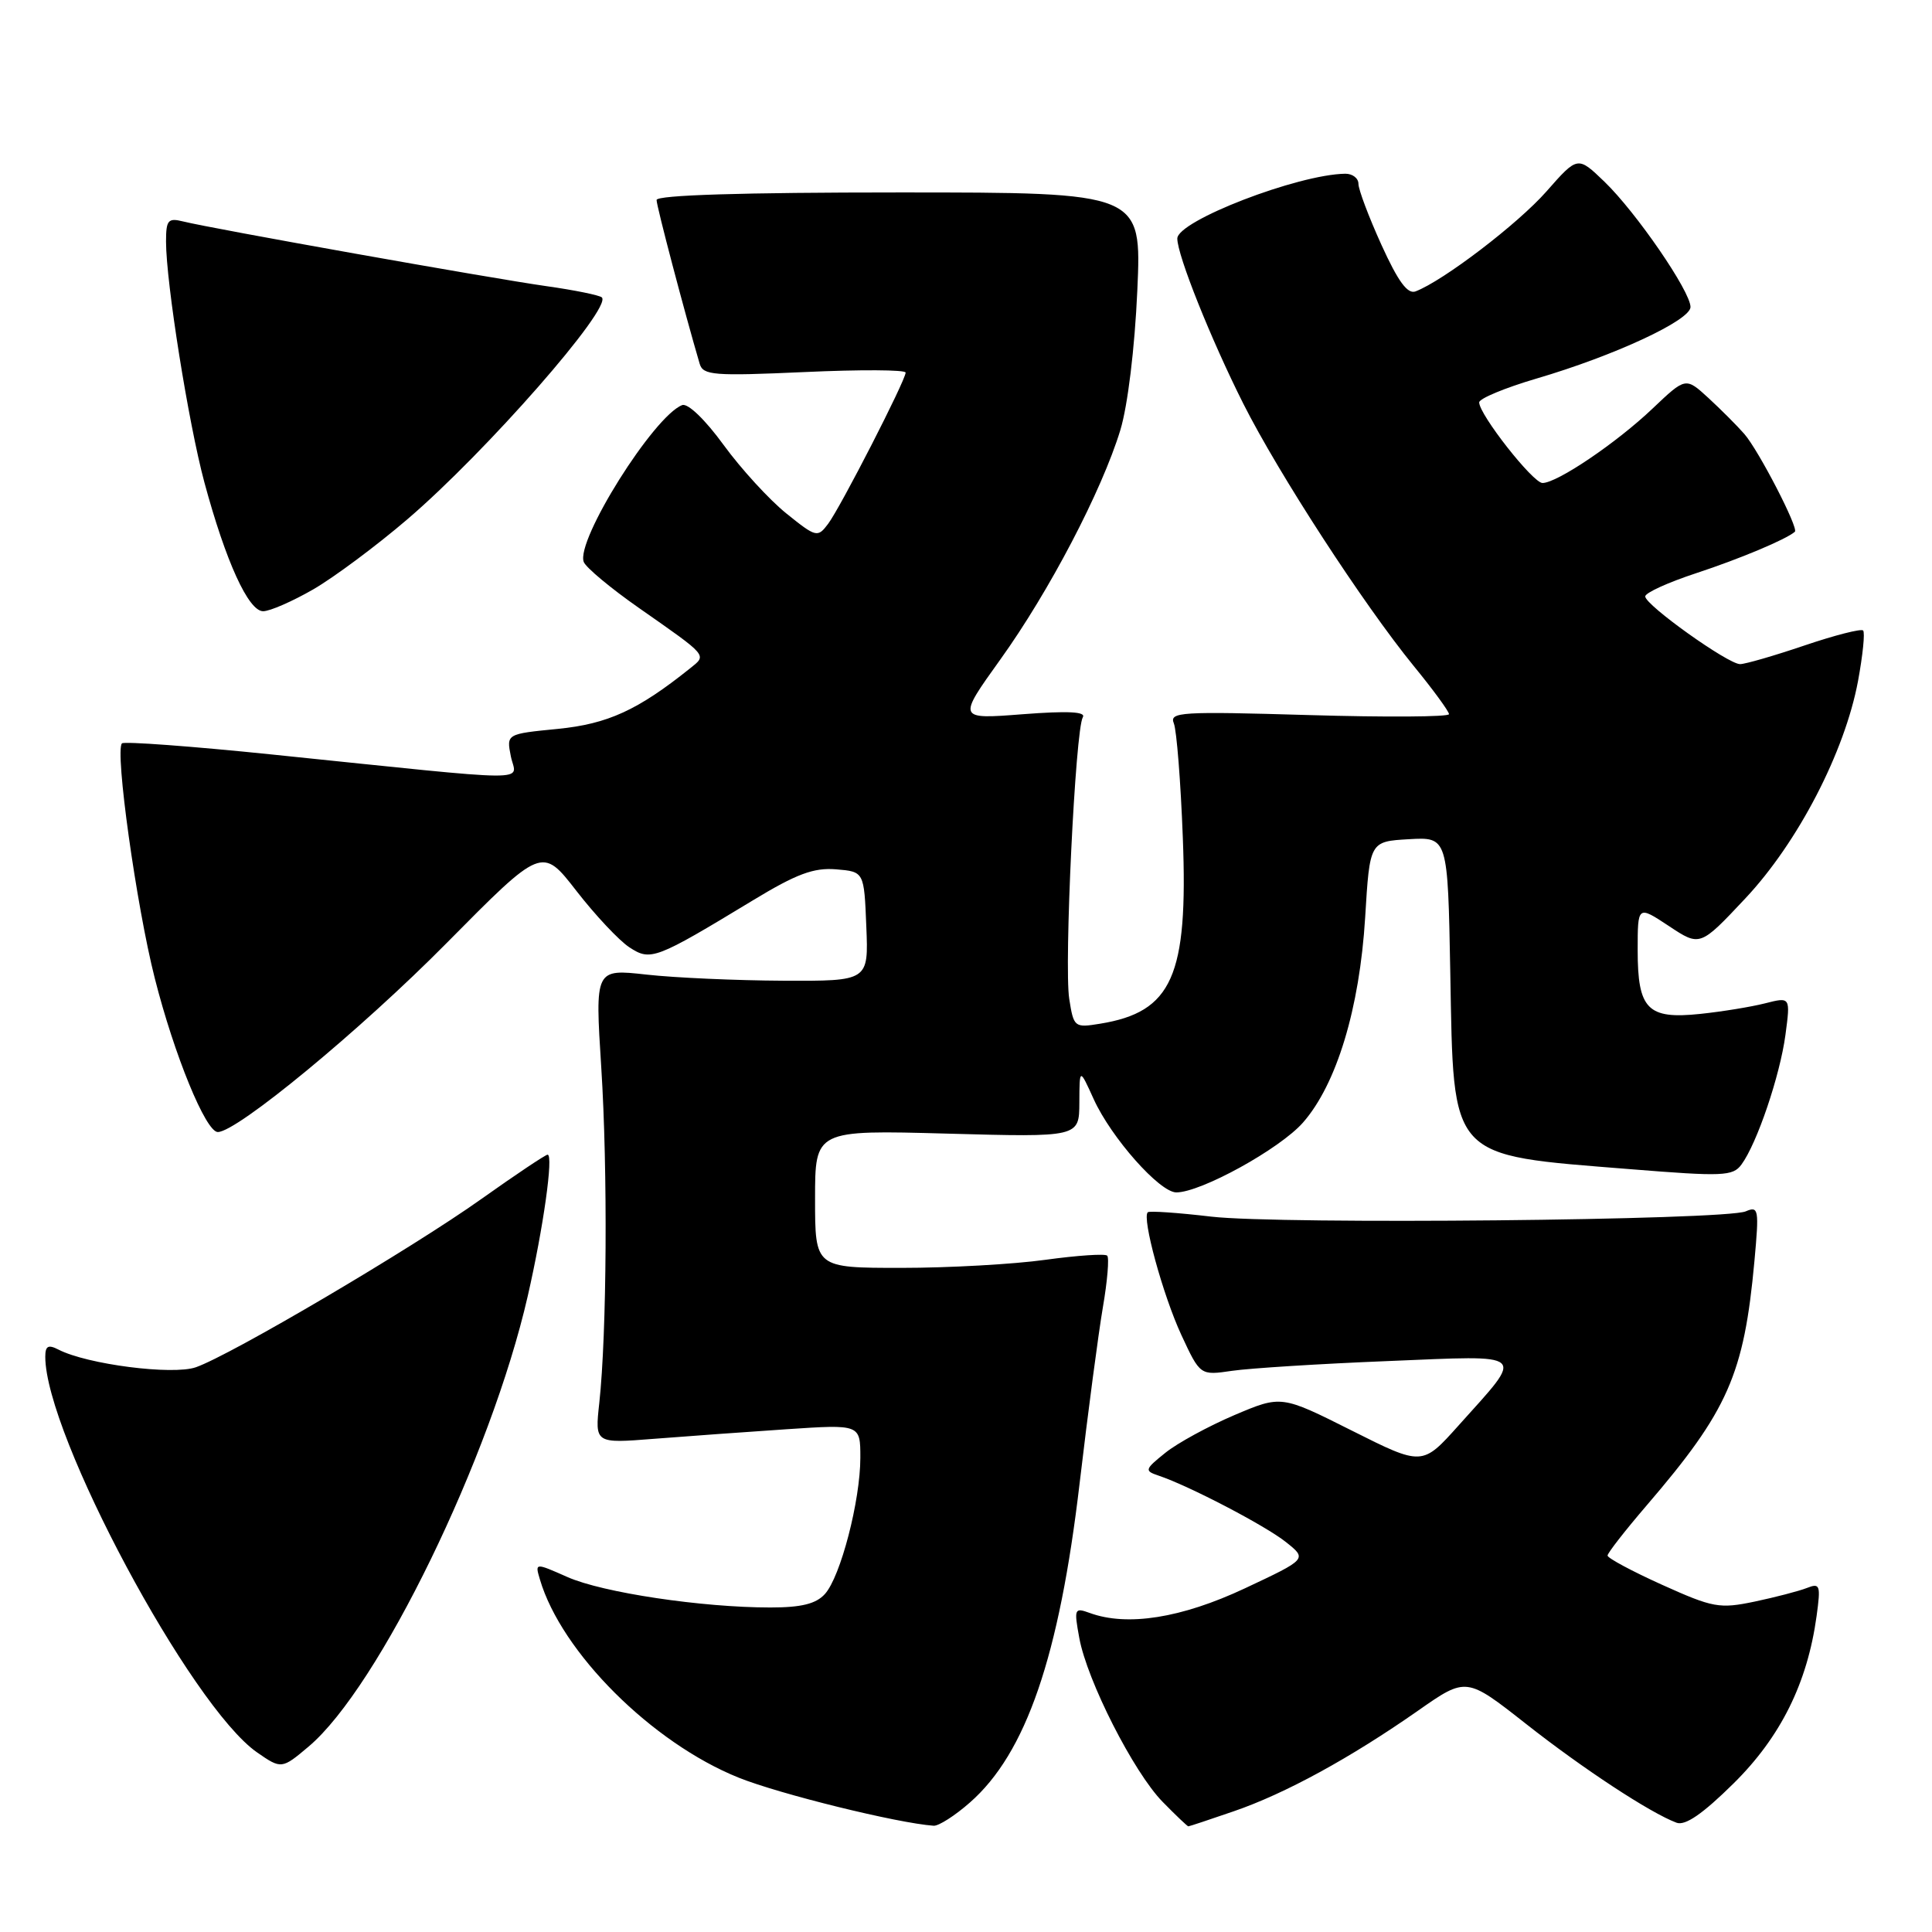 <?xml version="1.0" encoding="UTF-8" standalone="no"?>
<!DOCTYPE svg PUBLIC "-//W3C//DTD SVG 1.1//EN" "http://www.w3.org/Graphics/SVG/1.1/DTD/svg11.dtd" >
<svg xmlns="http://www.w3.org/2000/svg" xmlns:xlink="http://www.w3.org/1999/xlink" version="1.1" viewBox="0 0 256 256">
 <g >
 <path fill="currentColor"
d=" M 128.52 238.84 C 135.96 232.31 140.36 219.51 143.06 196.50 C 144.16 187.15 145.55 176.66 146.14 173.20 C 146.74 169.73 146.99 166.66 146.71 166.38 C 146.43 166.10 142.75 166.35 138.53 166.93 C 134.31 167.52 125.71 168.00 119.43 168.00 C 108.00 168.00 108.00 168.00 108.00 158.86 C 108.00 149.73 108.00 149.73 125.50 150.21 C 143.00 150.69 143.00 150.69 143.02 146.09 C 143.04 141.50 143.04 141.50 144.92 145.64 C 147.24 150.75 153.66 158.00 155.87 158.00 C 159.13 158.00 169.59 152.23 172.65 148.75 C 177.11 143.67 180.15 133.63 180.89 121.58 C 181.50 111.50 181.50 111.50 186.67 111.20 C 191.84 110.90 191.84 110.90 192.17 128.88 C 192.63 153.85 191.83 152.98 216.00 154.92 C 228.29 155.91 229.61 155.86 230.75 154.31 C 232.81 151.52 235.86 142.51 236.58 137.13 C 237.25 132.09 237.25 132.09 233.87 132.95 C 232.02 133.42 228.15 134.05 225.27 134.35 C 218.31 135.08 217.00 133.74 217.00 125.91 C 217.00 119.97 217.00 119.97 221.13 122.70 C 225.26 125.44 225.26 125.44 231.25 119.06 C 238.23 111.64 244.44 99.65 246.20 90.23 C 246.83 86.81 247.14 83.80 246.87 83.54 C 246.61 83.28 243.11 84.17 239.10 85.53 C 235.09 86.89 231.25 88.00 230.57 88.00 C 228.97 88.00 218.00 80.17 218.00 79.03 C 218.00 78.55 221.04 77.17 224.75 75.95 C 230.50 74.06 236.66 71.48 237.83 70.46 C 238.36 70.00 233.02 59.66 231.13 57.50 C 230.17 56.40 228.03 54.26 226.37 52.73 C 223.36 49.97 223.36 49.97 218.98 54.13 C 214.21 58.67 206.33 64.00 204.39 64.00 C 203.12 64.00 196.00 54.93 196.00 53.32 C 196.00 52.81 199.42 51.39 203.60 50.16 C 213.95 47.12 224.00 42.44 224.00 40.68 C 224.00 38.61 216.80 28.13 212.60 24.08 C 209.05 20.66 209.05 20.66 204.90 25.38 C 201.13 29.66 191.26 37.20 187.57 38.61 C 186.51 39.02 185.25 37.29 183.05 32.45 C 181.37 28.75 180.00 25.11 180.00 24.36 C 180.00 23.61 179.21 23.01 178.25 23.02 C 171.96 23.11 156.00 29.27 156.00 31.61 C 156.00 33.83 160.46 44.97 164.75 53.50 C 169.45 62.82 180.62 80.01 187.32 88.24 C 189.90 91.39 192.00 94.27 192.00 94.63 C 192.00 95.00 183.64 95.05 173.43 94.75 C 156.44 94.25 154.92 94.34 155.54 95.85 C 155.91 96.76 156.45 103.58 156.73 111.00 C 157.44 129.35 155.32 134.10 145.75 135.65 C 142.38 136.20 142.27 136.12 141.68 132.36 C 140.98 127.94 142.49 96.64 143.48 95.04 C 143.93 94.30 141.48 94.18 135.50 94.64 C 126.87 95.31 126.87 95.31 132.54 87.40 C 139.02 78.38 146.00 65.03 148.45 56.99 C 149.43 53.77 150.36 46.12 150.70 38.50 C 151.28 25.50 151.28 25.50 119.14 25.50 C 98.38 25.50 87.00 25.85 87.00 26.50 C 87.00 27.32 90.71 41.40 92.71 48.20 C 93.16 49.73 94.54 49.84 106.60 49.30 C 113.97 48.96 120.00 48.99 120.00 49.37 C 120.00 50.39 111.37 67.23 109.73 69.41 C 108.34 71.26 108.15 71.22 104.20 68.04 C 101.95 66.23 98.21 62.15 95.89 58.97 C 93.44 55.60 91.14 53.39 90.39 53.68 C 86.63 55.12 76.26 71.64 77.35 74.46 C 77.63 75.20 80.93 77.95 84.68 80.57 C 93.90 87.02 93.68 86.76 91.45 88.55 C 84.52 94.10 80.55 95.92 73.93 96.58 C 67.10 97.25 67.10 97.25 67.69 100.22 C 68.38 103.64 71.87 103.66 36.09 99.98 C 25.42 98.88 16.45 98.22 16.16 98.50 C 15.20 99.47 18.07 120.03 20.51 129.63 C 23.09 139.81 27.27 150.00 28.86 150.00 C 31.41 150.00 47.81 136.46 59.16 124.98 C 71.82 112.18 71.82 112.18 76.37 118.04 C 78.87 121.26 82.03 124.63 83.39 125.52 C 86.22 127.37 86.81 127.15 99.78 119.29 C 105.55 115.79 107.82 114.95 110.78 115.19 C 114.50 115.50 114.50 115.50 114.79 122.75 C 115.09 130.00 115.09 130.00 103.79 129.95 C 97.58 129.92 89.43 129.56 85.67 129.14 C 78.84 128.38 78.84 128.38 79.67 141.44 C 80.54 155.07 80.41 176.65 79.41 185.89 C 78.82 191.27 78.82 191.27 86.66 190.65 C 90.97 190.31 98.89 189.74 104.25 189.38 C 114.00 188.73 114.00 188.73 114.00 193.15 C 114.00 198.84 111.38 208.93 109.30 211.22 C 108.12 212.52 106.19 213.00 102.07 213.00 C 93.00 213.00 79.85 211.03 75.20 208.97 C 70.88 207.06 70.88 207.06 71.54 209.28 C 74.38 218.95 86.40 230.94 97.88 235.55 C 103.34 237.74 118.93 241.58 123.72 241.92 C 124.38 241.96 126.55 240.58 128.52 238.84 Z  M 163.49 240.00 C 170.28 237.67 178.92 232.95 187.90 226.67 C 194.29 222.20 194.29 222.20 202.20 228.42 C 209.77 234.38 218.65 240.21 222.15 241.52 C 223.30 241.95 225.62 240.35 229.70 236.32 C 235.95 230.15 239.49 223.01 240.71 214.12 C 241.27 210.02 241.16 209.73 239.41 210.42 C 238.36 210.83 235.25 211.64 232.50 212.22 C 227.85 213.19 226.99 213.04 220.25 210.00 C 216.26 208.20 213.00 206.45 213.01 206.12 C 213.01 205.78 215.34 202.80 218.17 199.50 C 228.98 186.91 231.09 182.12 232.47 167.11 C 233.10 160.22 233.03 159.78 231.32 160.51 C 228.56 161.69 169.63 162.27 160.50 161.21 C 156.10 160.69 152.32 160.43 152.09 160.63 C 151.28 161.34 154.09 171.61 156.53 176.88 C 159.03 182.26 159.03 182.26 163.26 181.64 C 165.59 181.30 174.87 180.71 183.87 180.35 C 202.68 179.58 202.09 179.04 193.27 188.88 C 188.46 194.25 188.46 194.25 179.12 189.56 C 169.78 184.87 169.78 184.87 163.56 187.51 C 160.14 188.97 156.02 191.21 154.42 192.50 C 151.68 194.70 151.62 194.89 153.50 195.52 C 157.56 196.88 167.65 202.15 170.39 204.33 C 173.22 206.58 173.22 206.58 164.94 210.47 C 156.54 214.41 149.35 215.55 144.38 213.72 C 142.37 212.99 142.30 213.16 143.01 217.03 C 144.04 222.69 150.22 234.84 154.05 238.75 C 155.80 240.54 157.34 242.00 157.46 242.00 C 157.59 242.00 160.30 241.10 163.49 240.00 Z  M 40.88 231.44 C 50.19 223.61 65.05 193.07 69.93 171.73 C 72.00 162.69 73.36 153.00 72.56 153.00 C 72.28 153.00 68.32 155.65 63.77 158.88 C 54.55 165.44 30.60 179.55 25.95 181.17 C 22.87 182.24 11.55 180.79 7.75 178.83 C 6.39 178.13 6.00 178.34 6.00 179.78 C 6.00 190.07 25.30 226.11 34.06 232.20 C 37.27 234.43 37.35 234.42 40.88 231.44 Z  M 41.50 78.10 C 44.25 76.51 49.88 72.32 54.00 68.79 C 64.42 59.87 81.13 40.80 79.75 39.41 C 79.45 39.12 76.13 38.44 72.36 37.91 C 65.07 36.88 28.04 30.29 24.25 29.34 C 22.27 28.85 22.00 29.16 22.00 32.01 C 22.00 37.43 24.97 56.06 27.08 63.91 C 29.91 74.39 32.92 81.00 34.87 80.99 C 35.77 80.99 38.75 79.68 41.50 78.10 Z "/>
</g>
</svg>